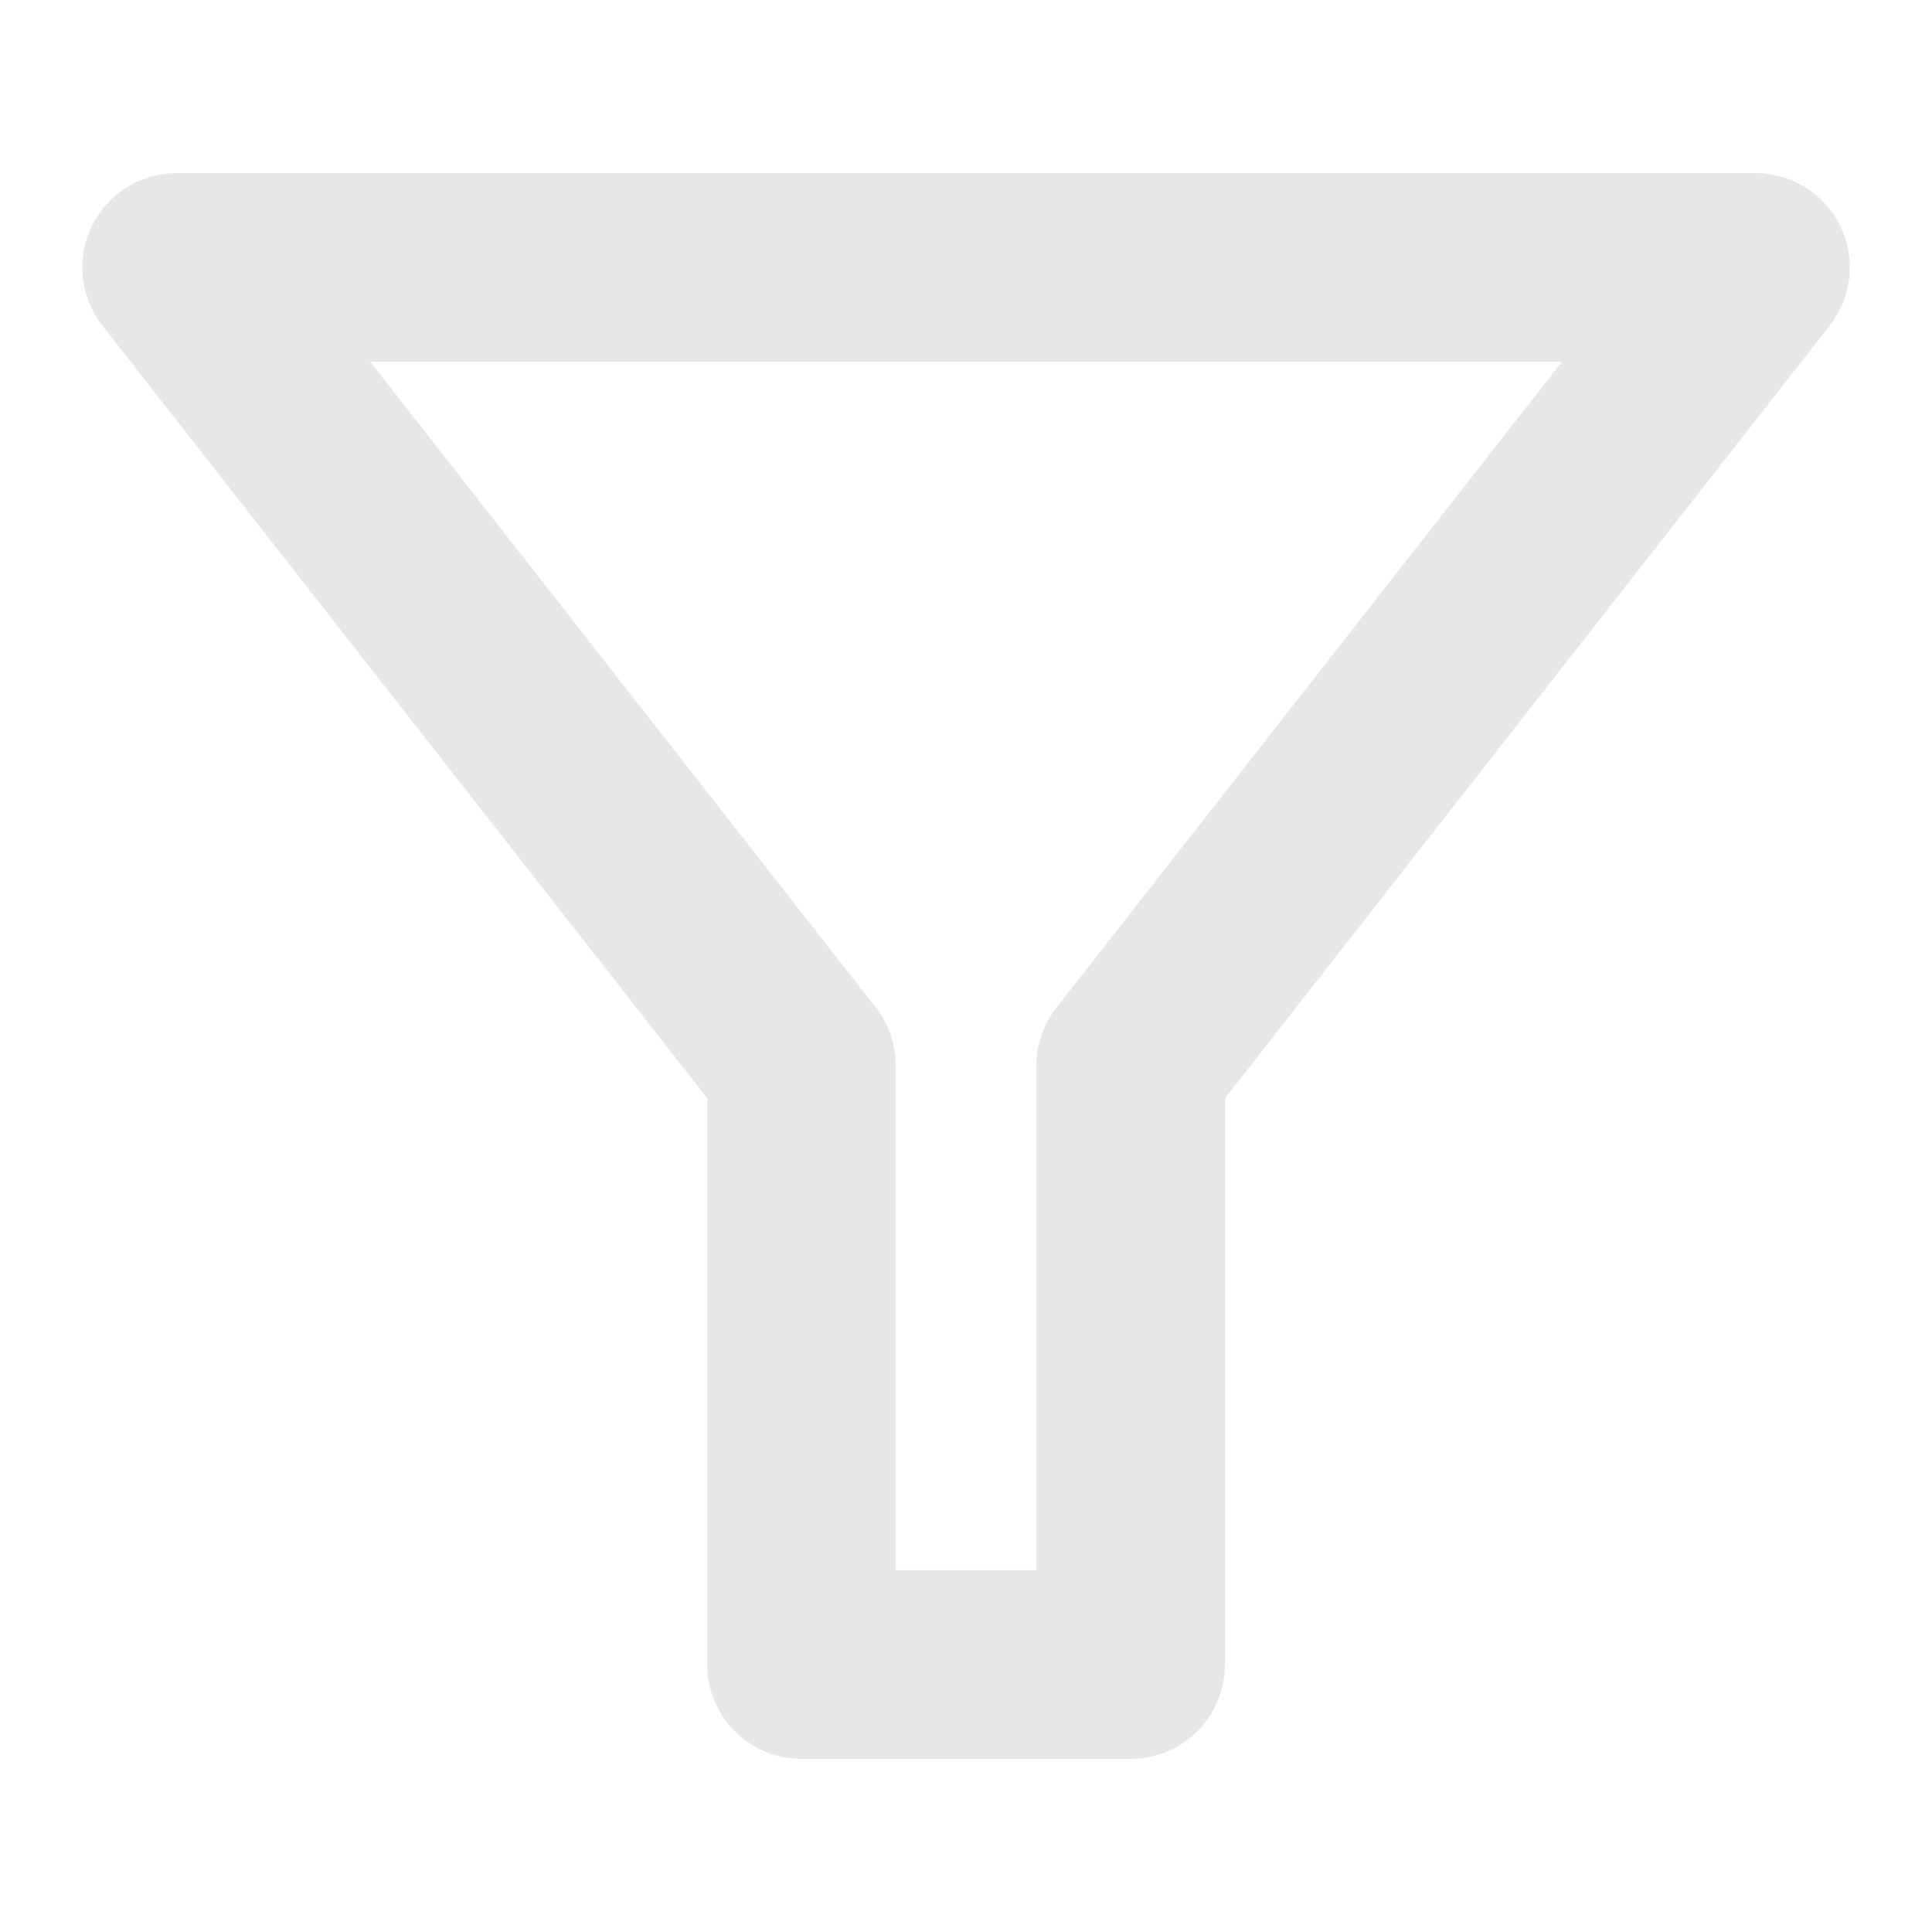 <?xml version="1.0" encoding="utf-8"?>
<!-- Generator: Adobe Illustrator 16.0.0, SVG Export Plug-In . SVG Version: 6.00 Build 0)  -->
<!DOCTYPE svg PUBLIC "-//W3C//DTD SVG 1.1//EN" "http://www.w3.org/Graphics/SVG/1.1/DTD/svg11.dtd">
<svg version="1.1" id="Layer_1" xmlns="http://www.w3.org/2000/svg" xmlns:xlink="http://www.w3.org/1999/xlink" x="0px" y="0px"
	 width="24px" height="24px" viewBox="0 0 24 24" enable-background="new 0 0 24 24" xml:space="preserve">
<g display="none">
	<g display="inline">
		
			<line fill-rule="evenodd" clip-rule="evenodd" fill="none" stroke="#E7E7E7" stroke-width="2.343" stroke-linecap="round" stroke-miterlimit="3.864" x1="1.793" y1="22.207" x2="9.838" y2="14.162"/>
	</g>
	<g display="inline">
		<g>
			<circle fill="#FFFFFF" cx="14.397" cy="9.603" r="7.81"/>
			<path fill="#FFFFFF" d="M14.397,9.603"/>
		</g>
		<g>
			
				<circle fill="none" stroke="#E7E7E7" stroke-width="2.343" stroke-linecap="round" stroke-miterlimit="3.864" cx="14.397" cy="9.603" r="7.81"/>
			<path fill="none" stroke="#E7E7E7" stroke-width="2.343" stroke-linecap="round" stroke-miterlimit="3.864" d="M14.397,9.603"
				/>
		</g>
	</g>
</g>
<g>
	<g>
		<polygon fill="none" stroke="#E7E7E7" stroke-width="2.343" stroke-linejoin="round" stroke-miterlimit="3.864" points="
			9.956,20.678 9.956,13.237 2.194,3.322 21.807,3.322 14.045,13.241 14.045,20.678 		"/>
	</g>
</g>
</svg>
